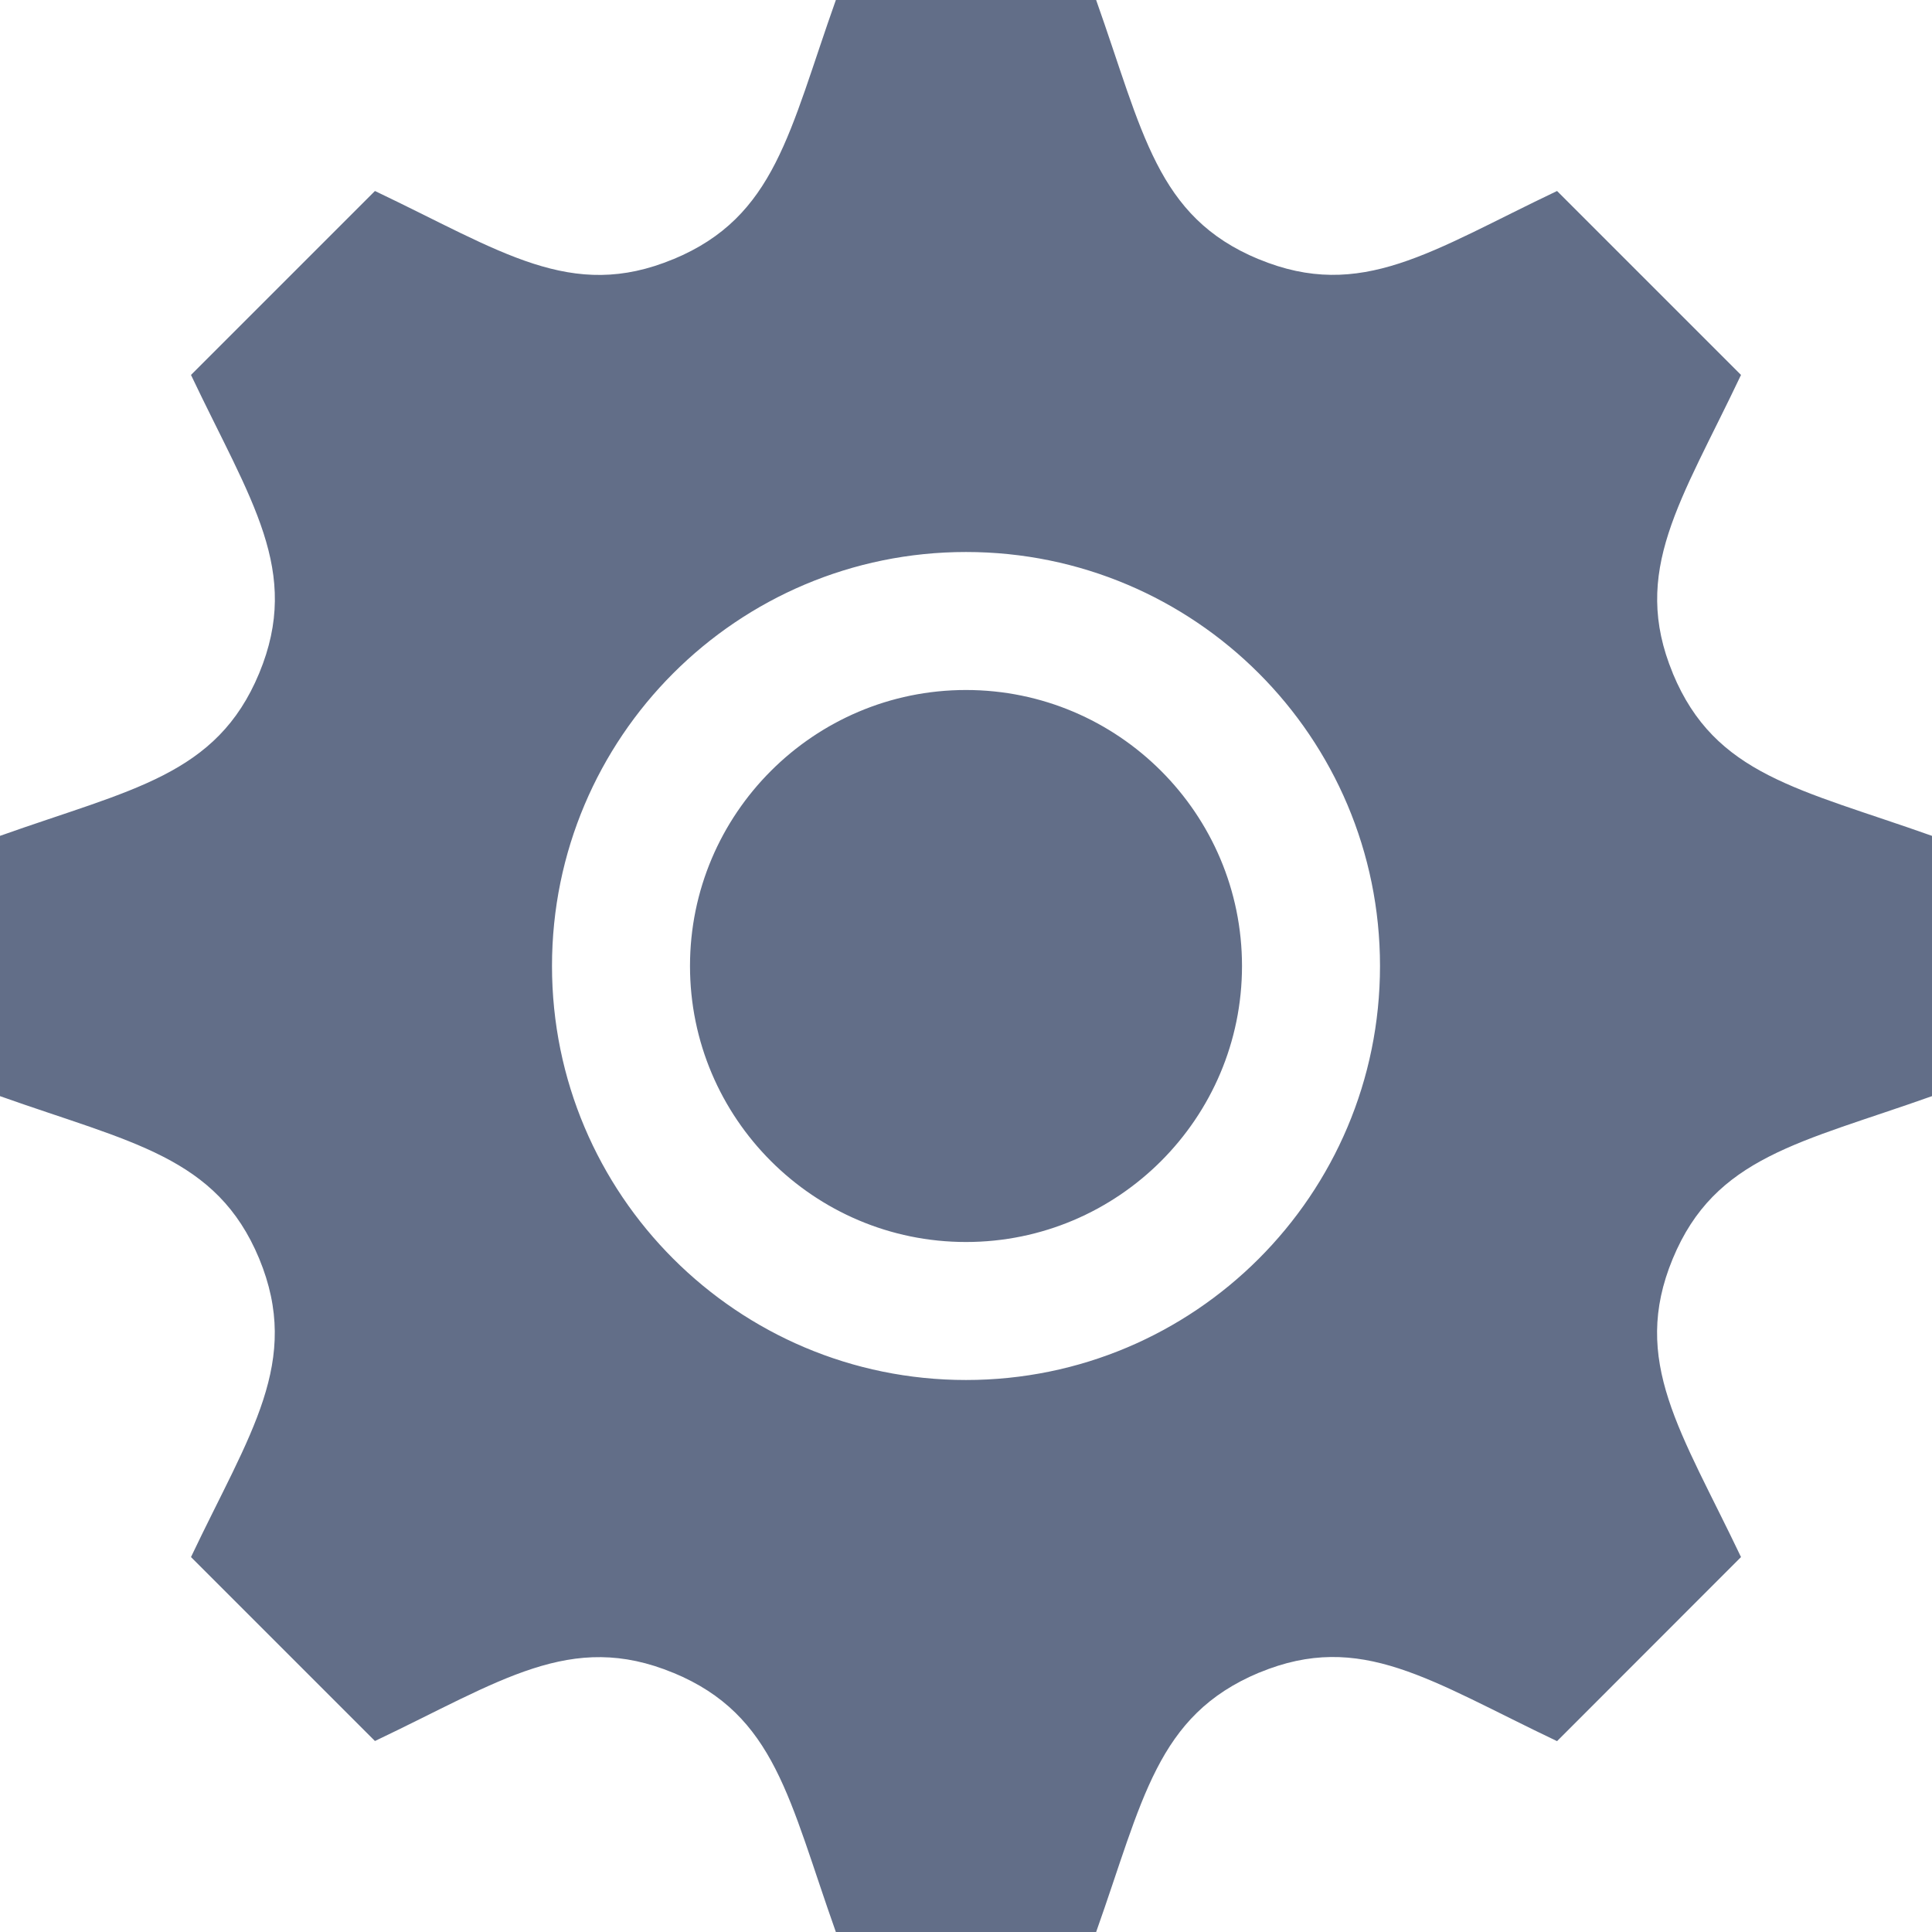 <svg xmlns="http://www.w3.org/2000/svg" width="14" height="14" viewBox="0 0 14 14">
  <path fill="#626E88" d="M14,7.943 L14,6.057 C13.037,5.715 12.429,5.619 12.122,4.88 L12.122,4.879 C11.815,4.138 12.181,3.634 12.616,2.717 L11.283,1.384 C10.373,1.817 9.864,2.186 9.121,1.878 L9.12,1.878 C8.38,1.571 8.283,0.958 7.943,0 L6.057,0 C5.718,0.954 5.62,1.57 4.88,1.878 L4.879,1.878 C4.138,2.186 3.635,1.821 2.717,1.384 L1.384,2.717 C1.818,3.631 2.186,4.136 1.878,4.879 C1.57,5.62 0.954,5.718 0,6.057 L0,7.943 C0.952,8.281 1.57,8.38 1.878,9.12 C2.187,9.868 1.811,10.384 1.384,11.283 L2.717,12.616 C3.628,12.183 4.136,11.814 4.879,12.122 L4.88,12.122 C5.62,12.429 5.717,13.043 6.057,14 L7.943,14 C8.282,13.046 8.38,12.431 9.125,12.12 L9.126,12.12 C9.862,11.815 10.362,12.179 11.283,12.617 L12.616,11.283 C12.182,10.372 11.814,9.864 12.121,9.122 C12.428,8.38 13.047,8.282 14,7.943 L14,7.943 Z M7,10 C5.343,10 4,8.657 4,7 C4,5.343 5.343,4 7,4 C8.657,4 10,5.343 10,7 C10,8.657 8.657,10 7,10 Z M9,7 C9,8.103 8.103,9 7,9 C5.897,9 5,8.103 5,7 C5,5.897 5.897,5 7,5 C8.103,5 9,5.897 9,7 Z"/>
</svg>
